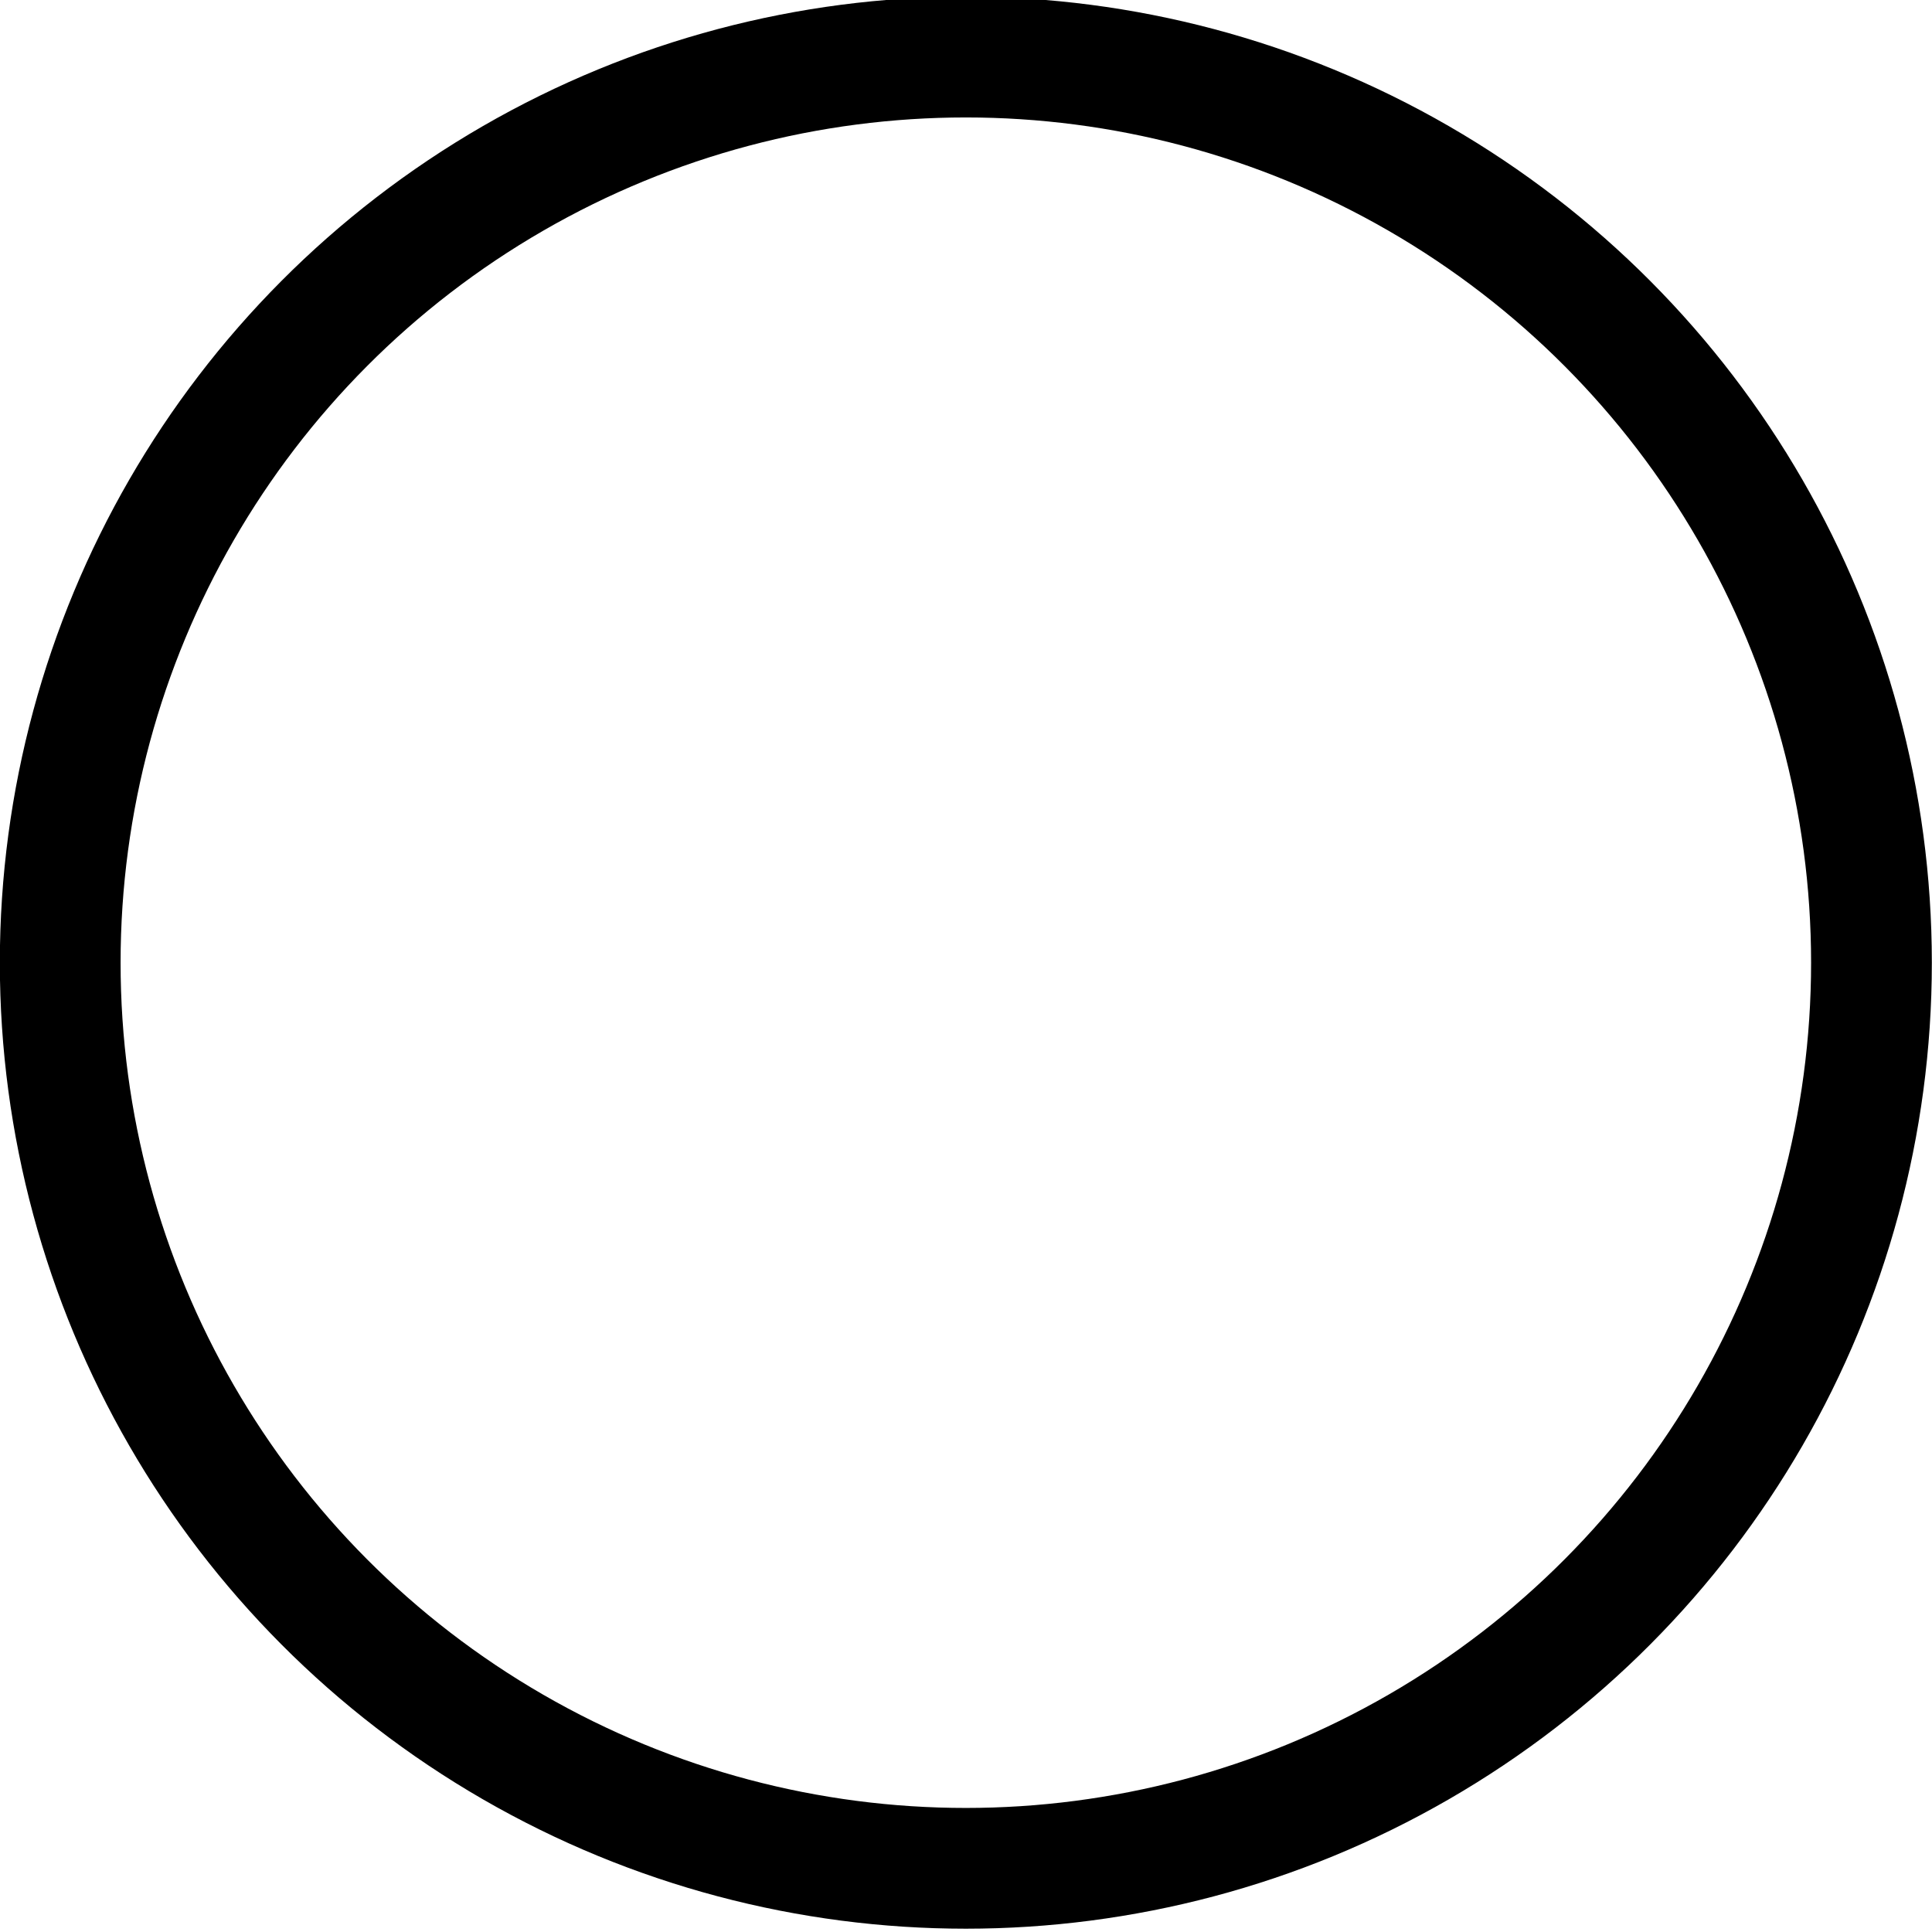 <svg id="Regular" xmlns="http://www.w3.org/2000/svg" viewBox="0 0 24 24"><defs><style>.cls-1{fill:none;stroke:currentColor;stroke-linecap:round;stroke-linejoin:round;stroke-width:1.5px;}</style></defs><title>night-moon-full</title><circle class="cls-1" cx="11.998" cy="11.959" r="11.25"/></svg>